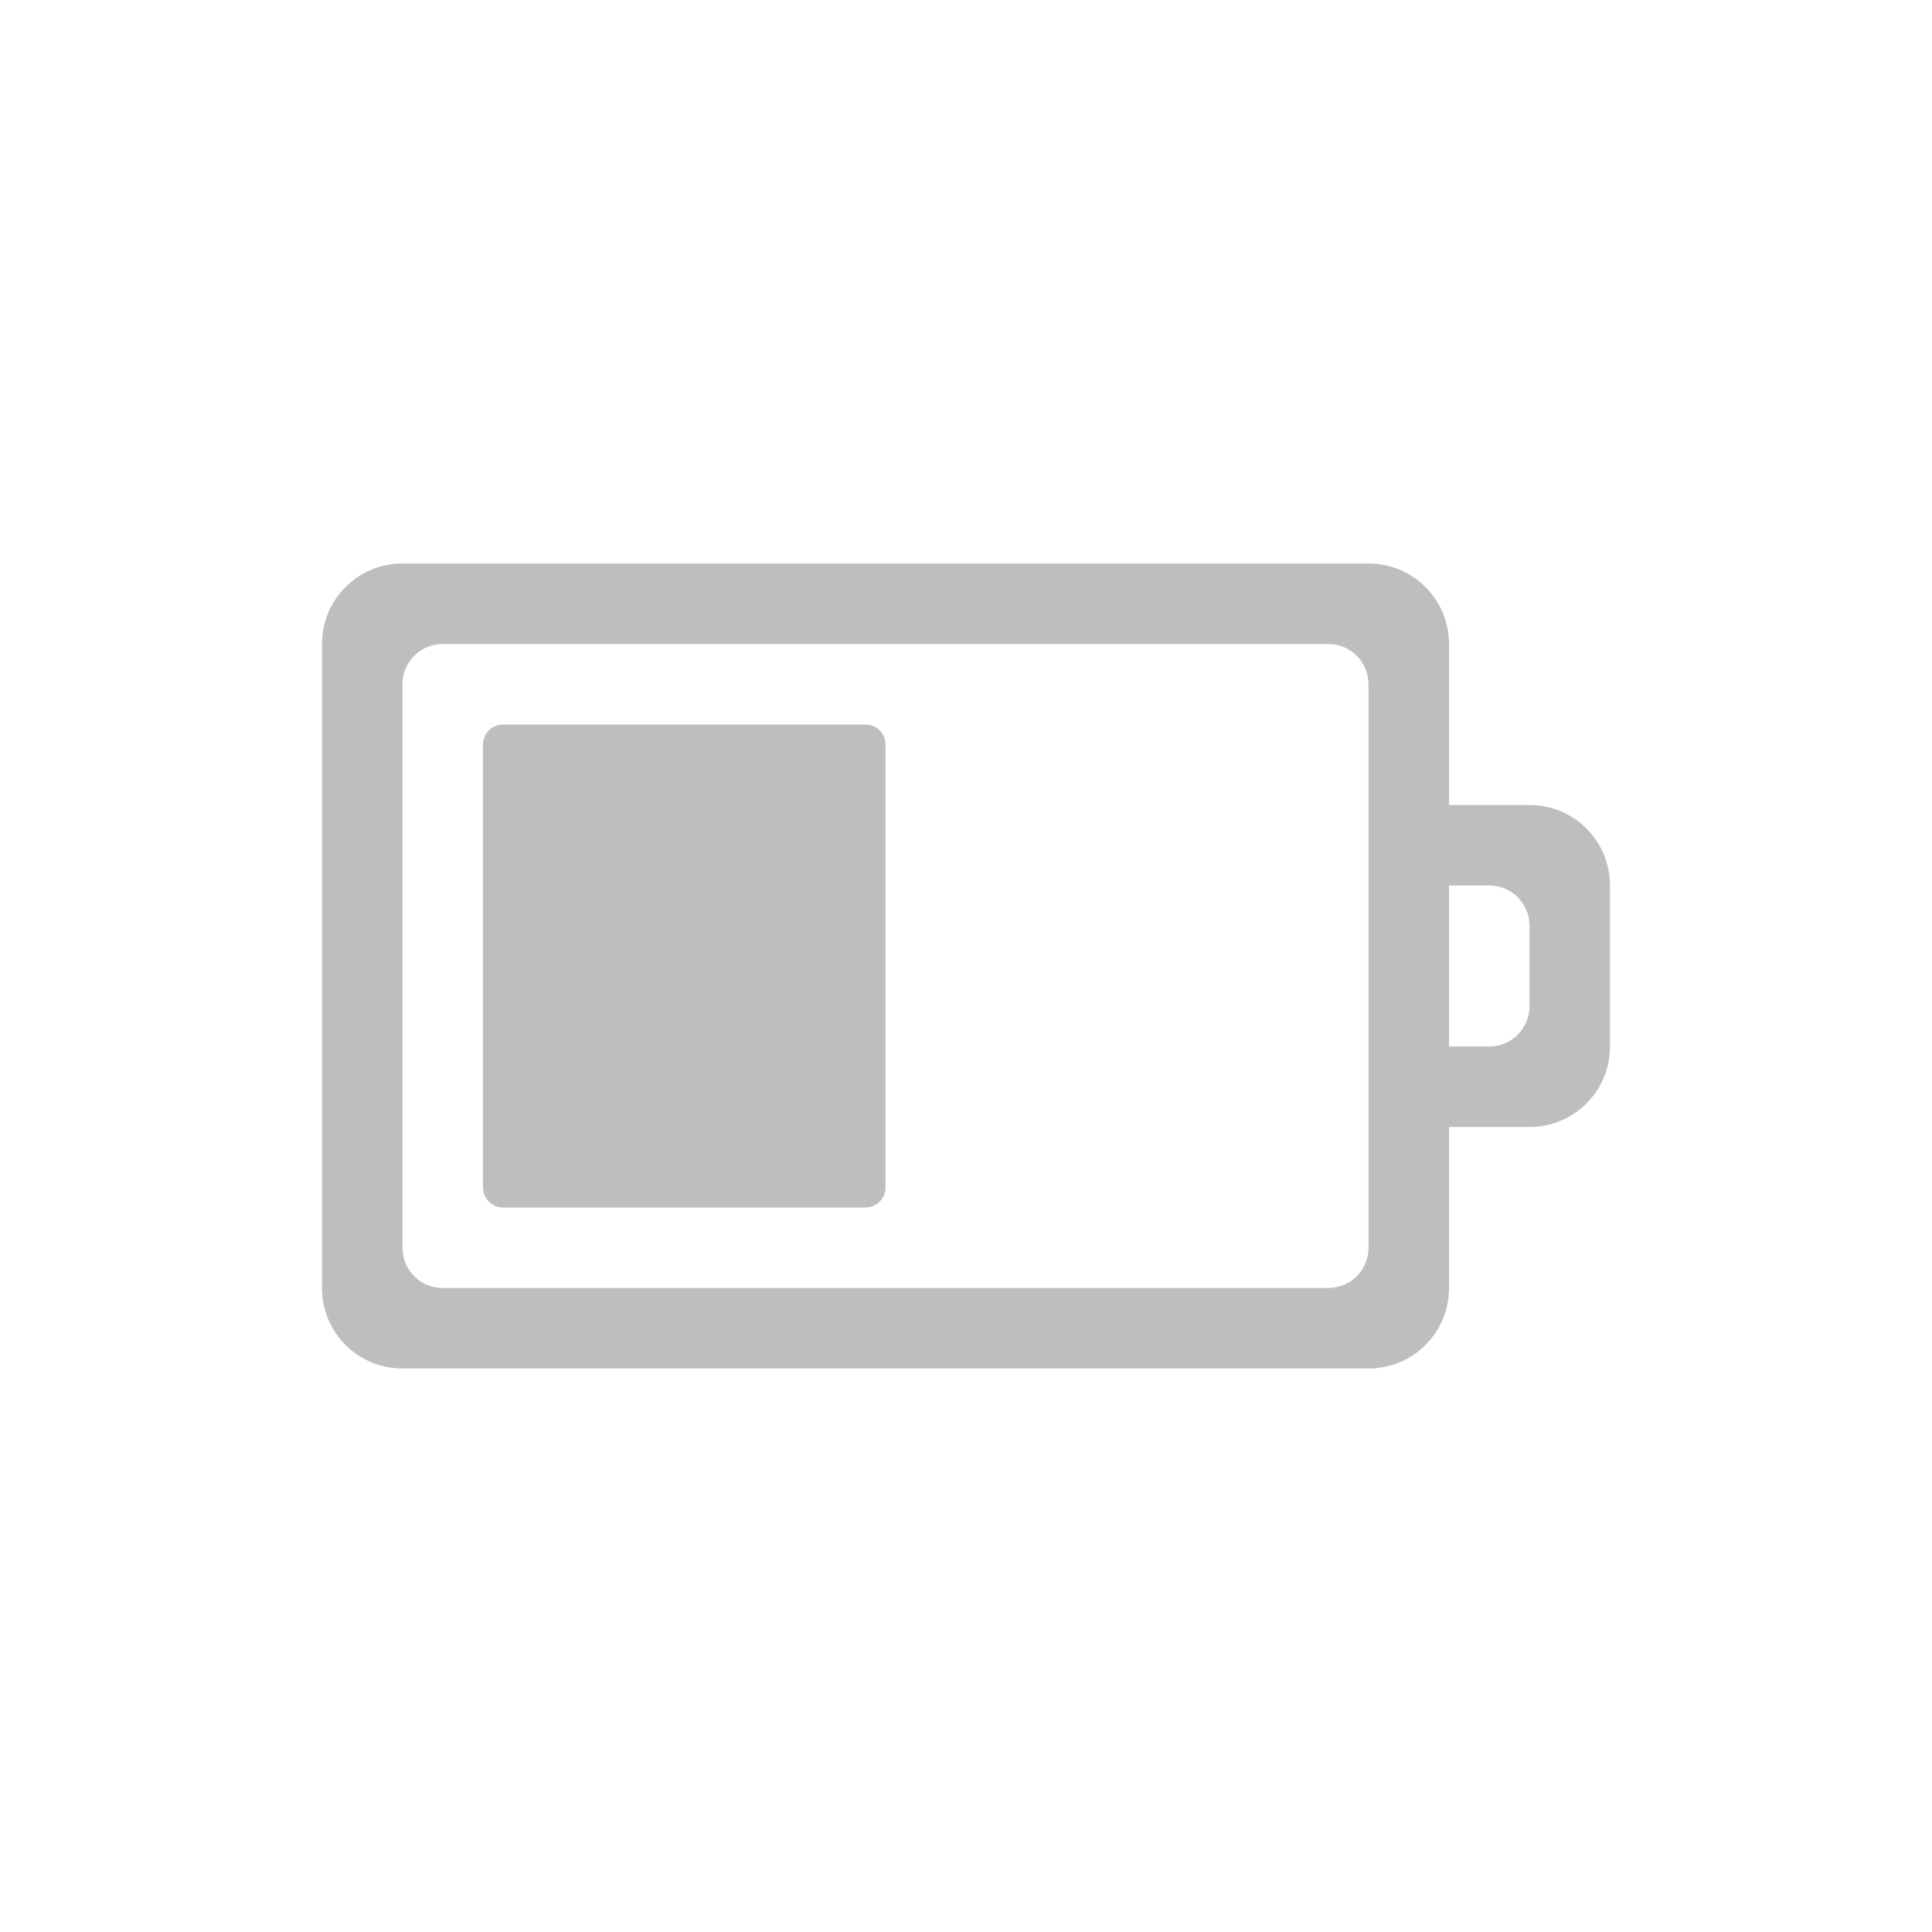 <?xml version="1.0" encoding="UTF-8" standalone="no"?>
<svg
   xmlns:dc="http://purl.org/dc/elements/1.1/"
   xmlns:cc="http://creativecommons.org/ns#"
   xmlns:rdf="http://www.w3.org/1999/02/22-rdf-syntax-ns#"
   xmlns:svg="http://www.w3.org/2000/svg"
   xmlns="http://www.w3.org/2000/svg"
   xmlns:sodipodi="http://sodipodi.sourceforge.net/DTD/sodipodi-0.dtd"
   xmlns:inkscape="http://www.inkscape.org/namespaces/inkscape"
   version="1.1"
   width="24"
   height="24"
   id="svg3004"
   inkscape:version="0.91 r13725"
   sodipodi:docname="battery-low-symbolic.svg">
  <sodipodi:namedview
     pagecolor="#ffffff"
     bordercolor="#666666"
     borderopacity="1"
     objecttolerance="10"
     gridtolerance="10"
     guidetolerance="10"
     inkscape:pageopacity="0"
     inkscape:pageshadow="2"
     inkscape:window-width="640"
     inkscape:window-height="480"
     id="namedview194907" />
  <defs
     id="defs3006" />
  <path
     d="M 5,7 C 4.446,7 4,7.446 4,8 l 0,8 c 0,0.554 0.446,1 1,1 l 12,0 c 0.554,0 1,-0.446 1,-1 l 0,-2 1,0 c 0.554,0 1,-0.446 1,-1 l 0,-2 c 0,-0.554 -0.446,-1 -1,-1 l -1,0 0,-2 C 18,7.446 17.554,7 17,7 L 5,7 z m 0.5,1 11,0 C 16.777,8 17,8.223 17,8.5 l 0,7 c 0,0.277 -0.223,0.5 -0.5,0.5 l -11,0 C 5.223,16 5,15.777 5,15.5 l 0,-7 C 5,8.223 5.223,8 5.5,8 z M 6.25,9 C 6.112,9 6,9.111 6,9.25 l 0,5.5 C 6,14.889 6.112,15 6.25,15 l 4.5,0 C 10.889,15 11,14.889 11,14.75 l 0,-5.5 C 11,9.111 10.889,9 10.75,9 l -4.5,0 z m 11.75,2 0.5,0 c 0.277,0 0.5,0.223 0.5,0.5 l 0,1 c 0,0.277 -0.223,0.5 -0.5,0.5 l -0.5,0 0,-2 z"
     id="rect3206"
     style="color:#bebebe;fill:#bebebe;fill-opacity:1;fill-rule:nonzero;stroke:none;stroke-width:1;marker:none;visibility:visible;display:inline;overflow:visible;enable-background:accumulate" />
</svg>
